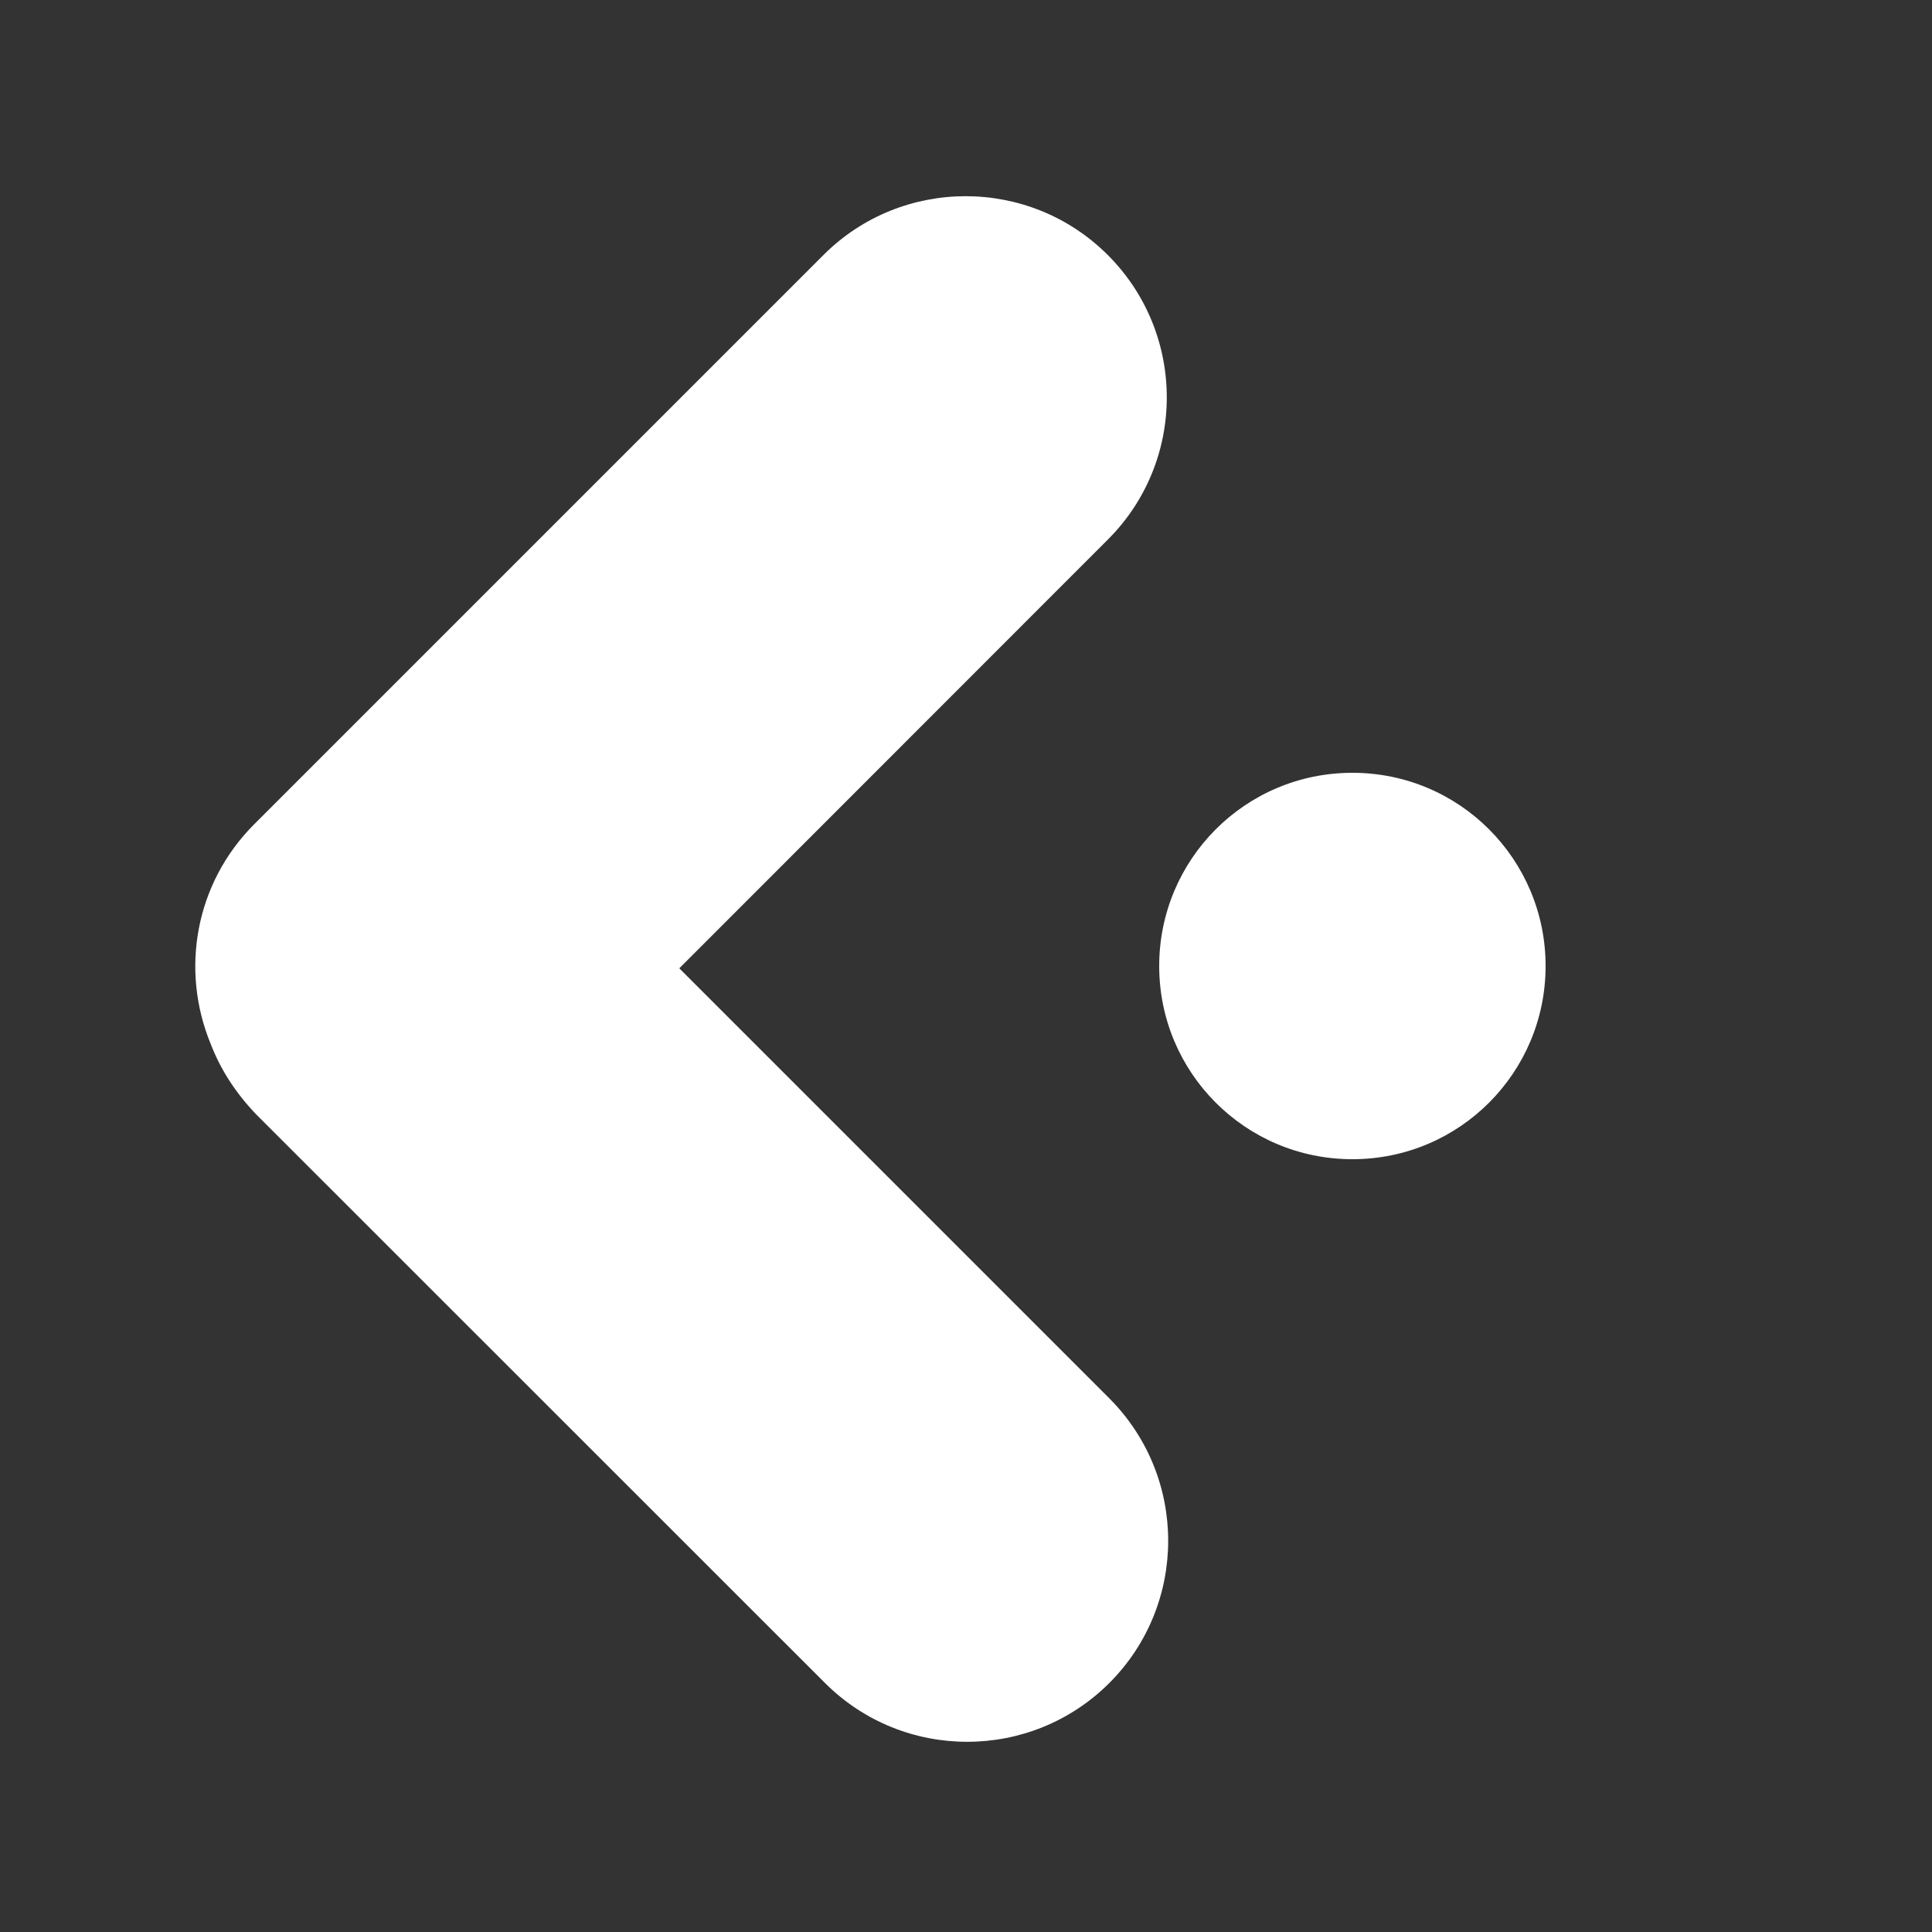 <?xml version="1.0" encoding="utf-8"?>
<!-- Copyright © 2013 Apple Inc. All rights reserved. -->
<svg version="1.1" xmlns="http://www.w3.org/2000/svg" viewBox="0 0 10 10">
    <rect x="0" y="0" width="10" height="10" fill="#333333" stroke="none"/>
    <path fill="white" d="M 3.516 5.012 L 5.742 7.238 C 6.148 7.645 6.148 8.305 5.742 8.711 C 5.336 9.117 4.676 9.117 4.27 8.711 L 1.324 5.766 C 1.219 5.656 1.141 5.535 1.09 5.402 C 0.934 5.023 1.008 4.574 1.316 4.266 L 4.262 1.32 C 4.668 0.914 5.328 0.914 5.734 1.32 C 6.141 1.727 6.141 2.387 5.734 2.793 Z M 7 6 C 6.445 6 6 5.551 6 5 C 6 4.449 6.445 4 7 4 C 7.555 4 8 4.449 8 5 C 8 5.551 7.555 6 7 6 Z"/>
</svg>
